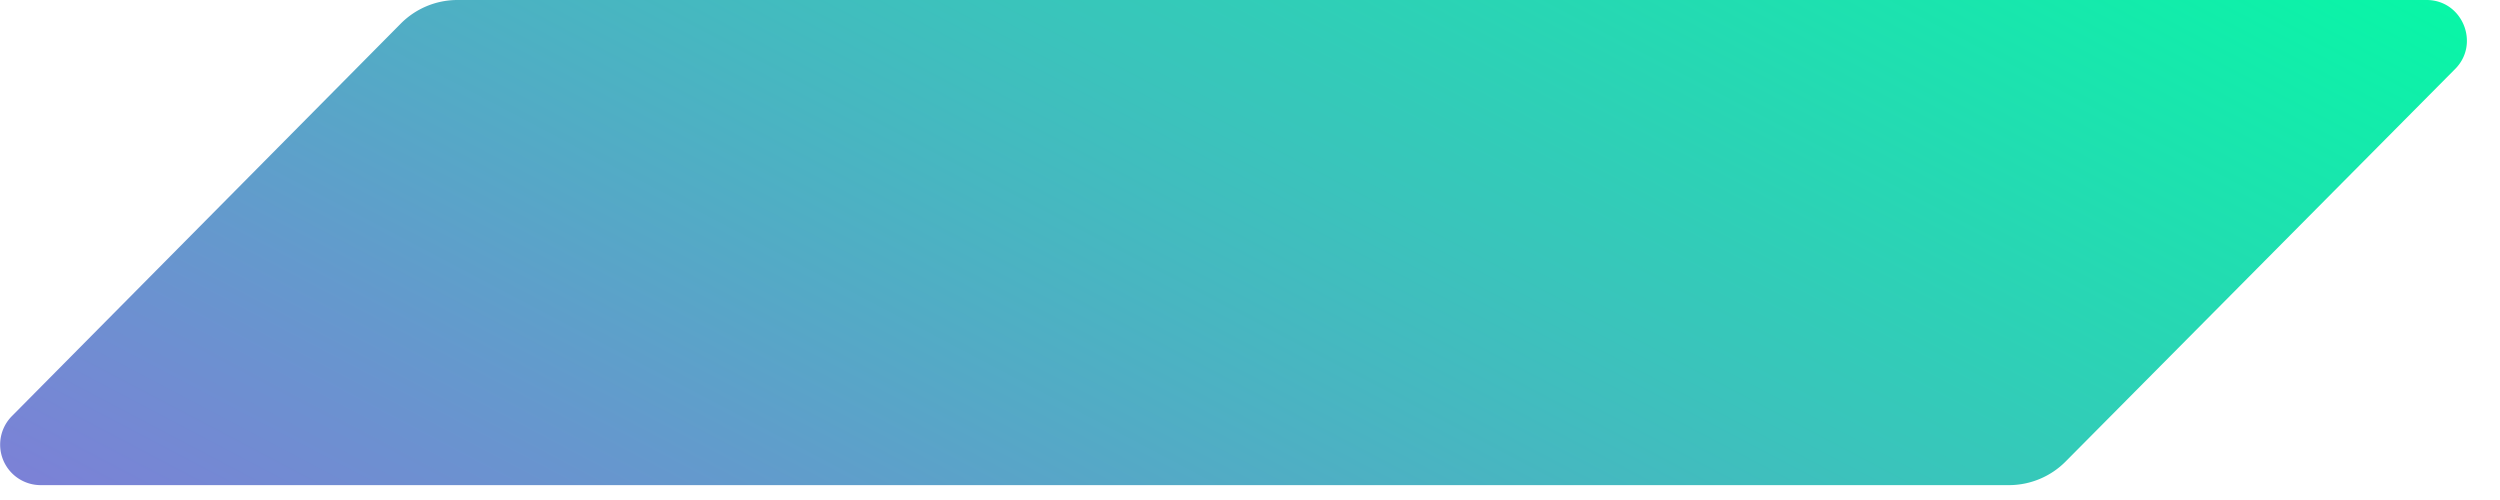 <svg width="20" height="4" viewBox="0 0 20 4" fill="none" xmlns="http://www.w3.org/2000/svg">
    <path d="M3.205.19A.639.639 0 0 1 3.659 0h15.754c.287 0 .43.351.227.553L16.527 3.69a.639.639 0 0 1-.454.191H.323a.324.324 0 0 1-.227-.553L3.205.19z" fill="url(#a)"/>
    <defs>
        <linearGradient id="a" x1="13.142" y1="-4.384" x2="2.091" y2="16.6" gradientUnits="userSpaceOnUse">
            <stop stop-color="#00FFA3"/>
            <stop offset="1" stop-color="#DC1FFF"/>
        </linearGradient>
    </defs>
</svg>
